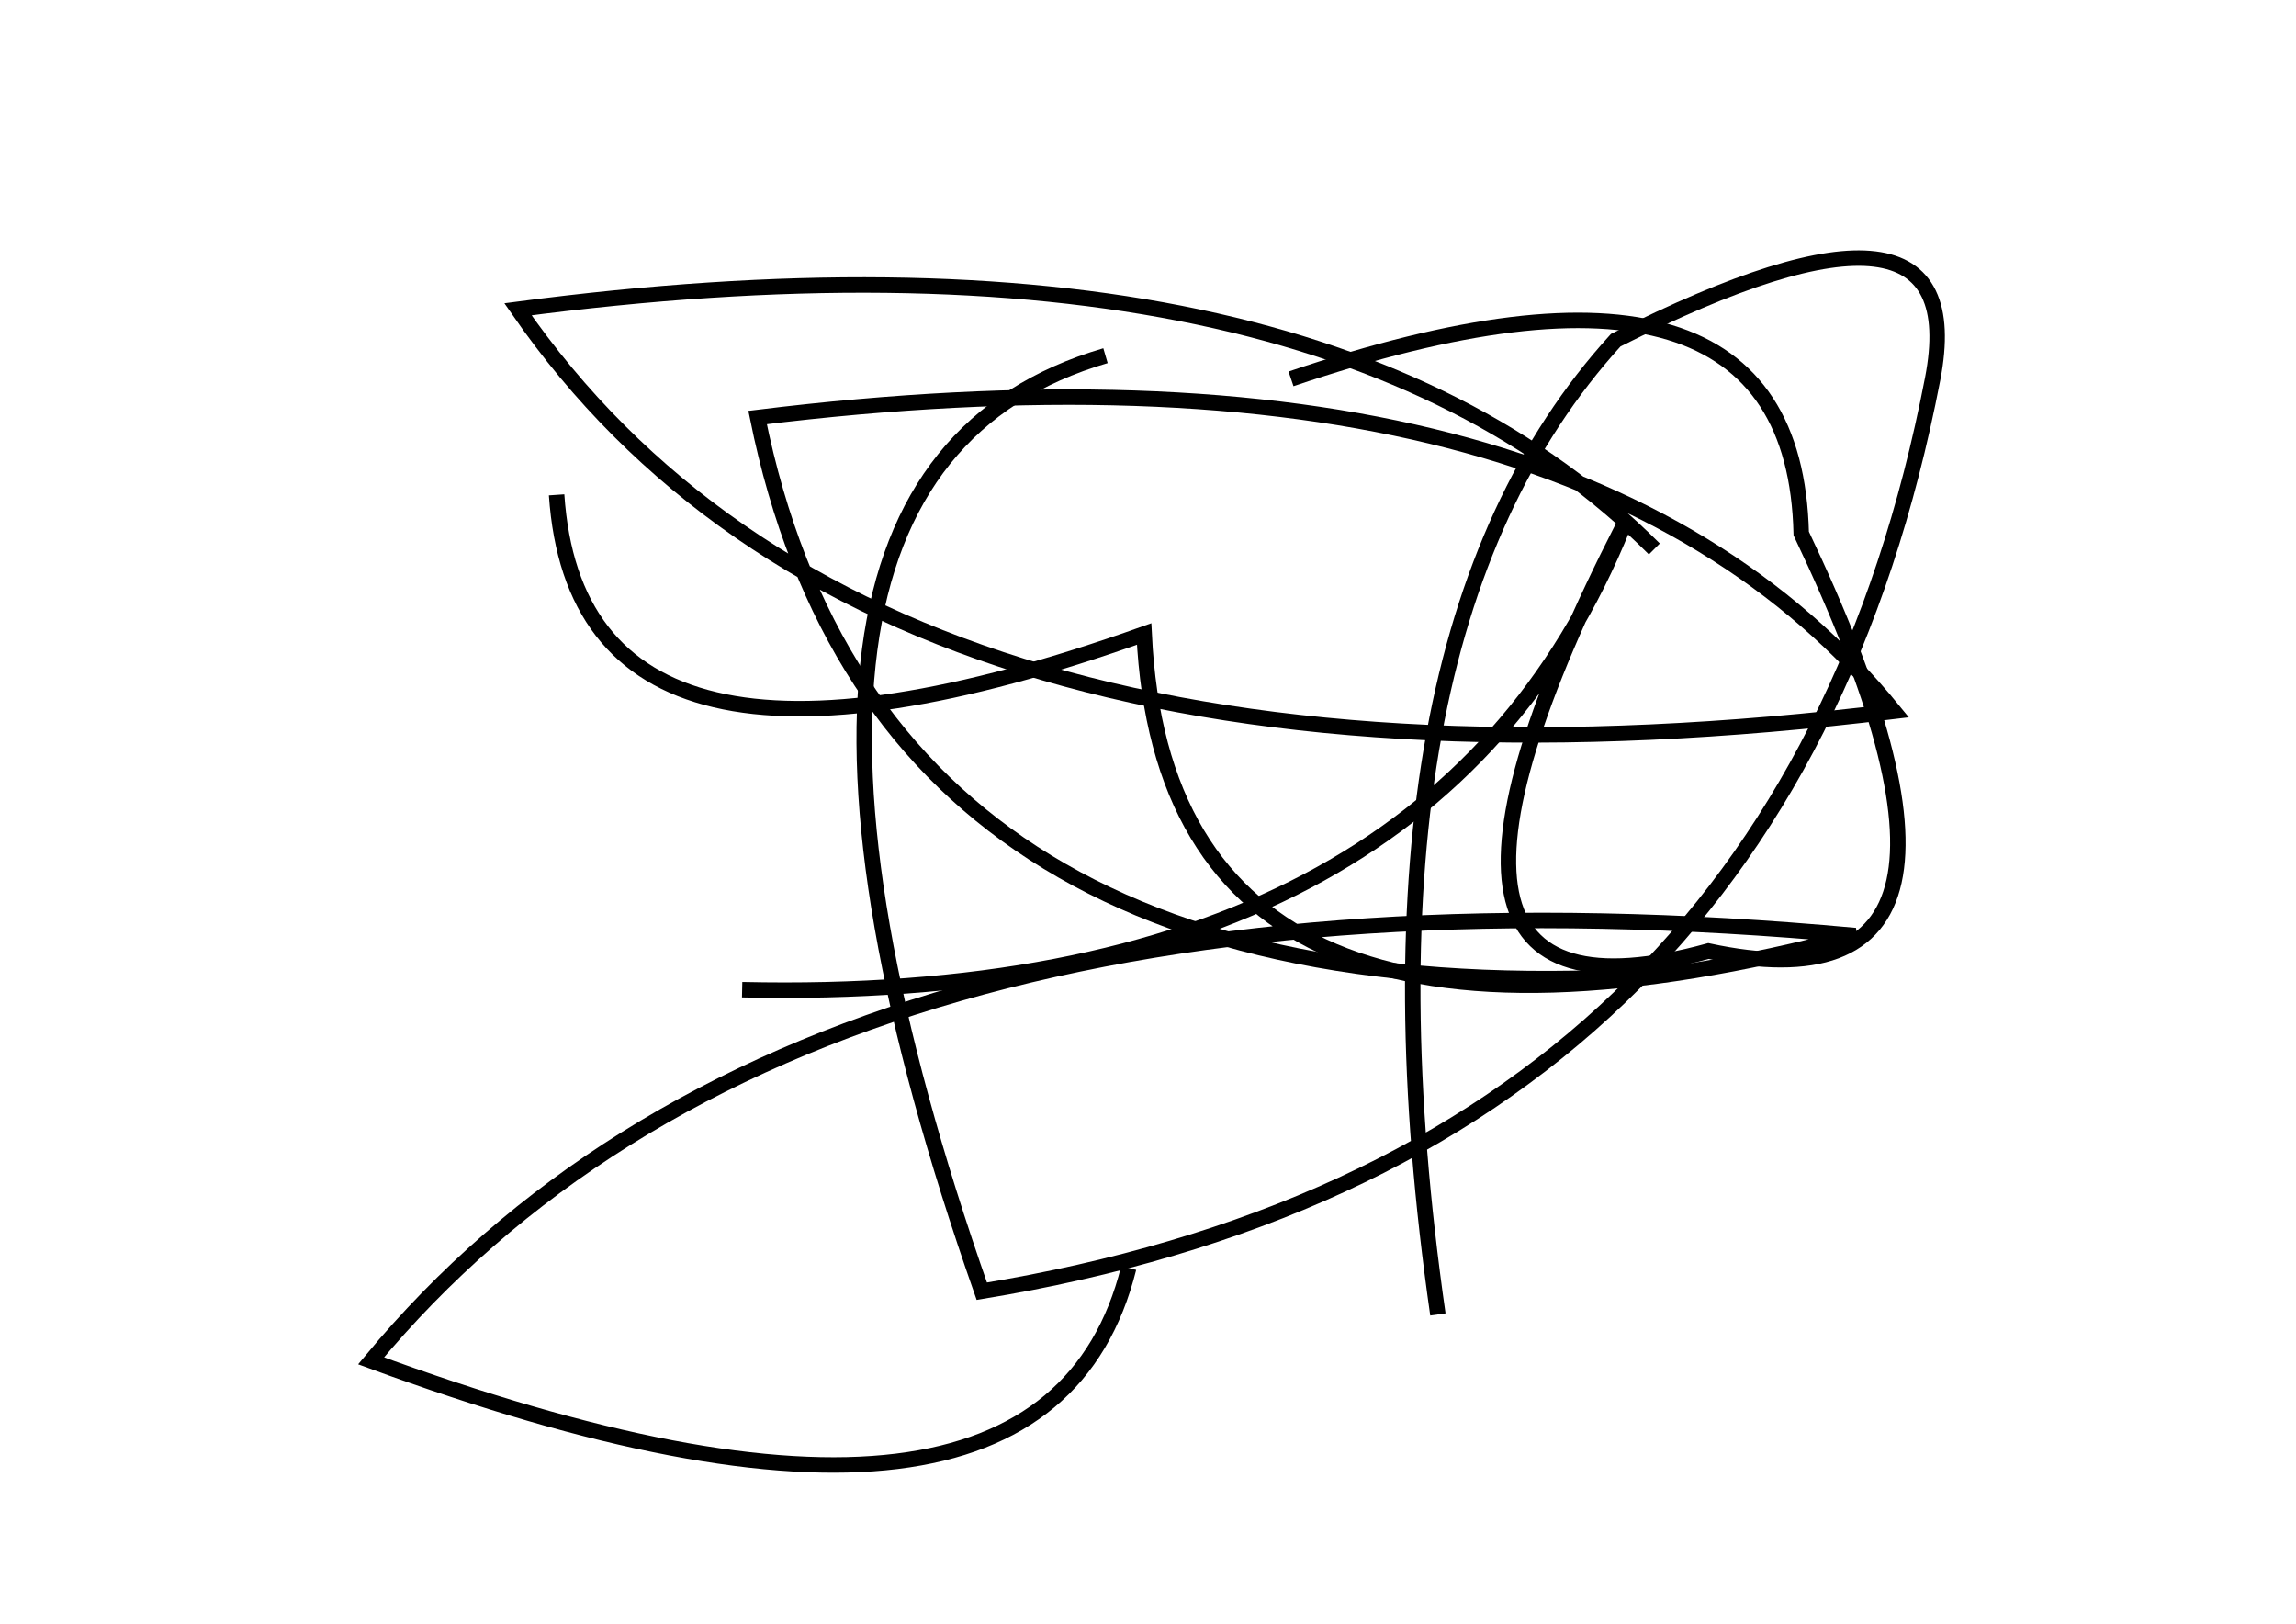 <?xml version="1.0" encoding="utf-8" ?>
<svg baseProfile="full" height="210mm" version="1.1" viewBox="0 0 297 210" width="297mm" xmlns="http://www.w3.org/2000/svg" xmlns:ev="http://www.w3.org/2001/xml-events" xmlns:xlink="http://www.w3.org/1999/xlink"><defs /><g transform="translate(43,30)"><path d="M 100,16 Q 47.0,31.5 84,137 Q 187.5,120.0 207,19 Q 212.5,-9.5 166,14 Q 130.5,53.0 143,140" fill="none" stroke="black" stroke-width="2" /><path d="M 53,98 Q 142.0,100.0 167,38 Q 132.5,105.5 178,93 Q 220.0,102.0 190,39 Q 189.0,-3.0 124,19" fill="none" stroke="black" stroke-width="2" /><path d="M 171,41 Q 126.5,-3.5 24,10 Q 71.0,78.0 202,62 Q 160.5,11.0 55,24 Q 71.0,103.0 173,96" fill="none" stroke="black" stroke-width="2" /><path d="M 29,34 Q 32.0,78.0 105,52 Q 108.0,114.5 197,91 Q 61.0,78.5 5,146 Q 92.0,178.0 103,134" fill="none" stroke="black" stroke-width="2" /></g></svg>